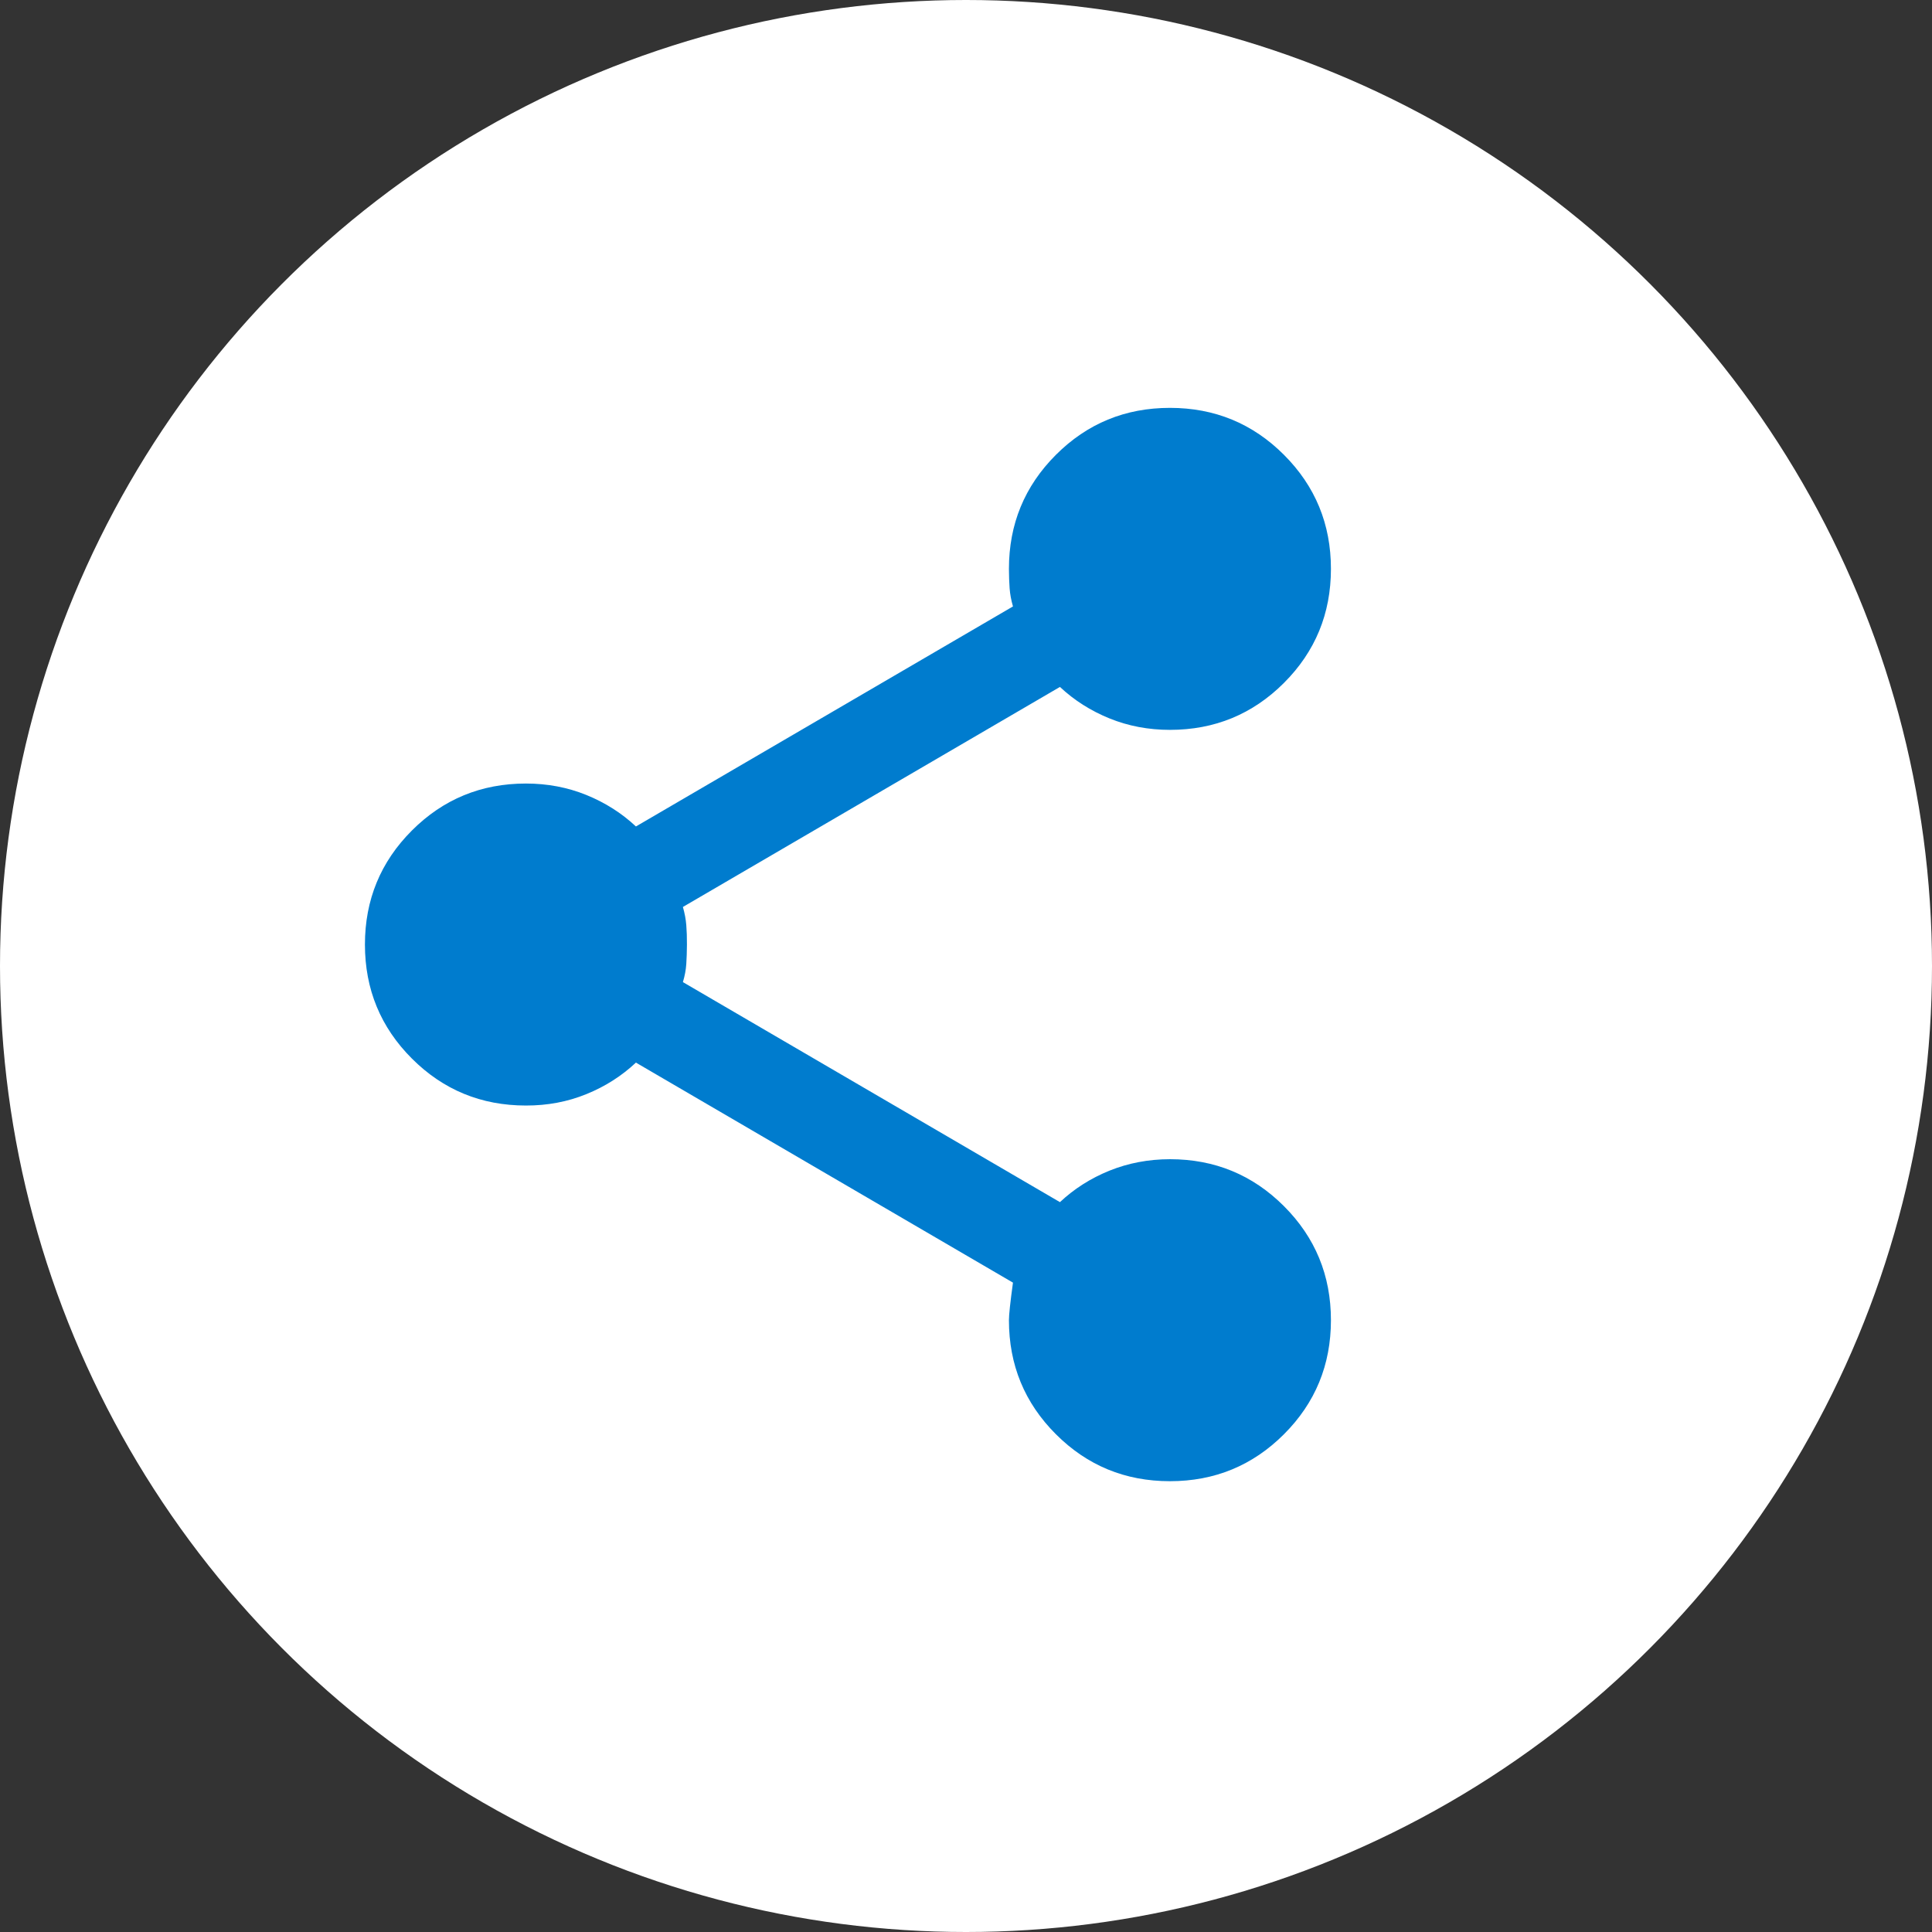 <svg width="45" height="45" viewBox="0 0 45 45" fill="none" xmlns="http://www.w3.org/2000/svg">
<rect x="0" y="0" width="45" height="45" fill="#333333" stroke="none"/>
<circle cx="22.5" cy="22.5" r="22.5" fill="white"/>
<path d="M27.25 34.5C26.208 34.5 25.323 34.135 24.594 33.406C23.865 32.677 23.5 31.792 23.5 30.75C23.5 30.625 23.531 30.333 23.594 29.875L14.812 24.75C14.479 25.062 14.094 25.308 13.656 25.485C13.219 25.663 12.75 25.751 12.25 25.75C11.208 25.75 10.323 25.385 9.594 24.656C8.865 23.927 8.5 23.042 8.5 22C8.5 20.958 8.865 20.073 9.594 19.344C10.323 18.615 11.208 18.25 12.25 18.25C12.75 18.25 13.219 18.339 13.656 18.516C14.094 18.694 14.479 18.938 14.812 19.25L23.594 14.125C23.552 13.979 23.526 13.839 23.516 13.704C23.506 13.569 23.501 13.418 23.5 13.25C23.5 12.208 23.865 11.323 24.594 10.594C25.323 9.865 26.208 9.5 27.25 9.5C28.292 9.5 29.177 9.865 29.906 10.594C30.635 11.323 31 12.208 31 13.25C31 14.292 30.635 15.177 29.906 15.906C29.177 16.635 28.292 17 27.25 17C26.75 17 26.281 16.911 25.844 16.734C25.406 16.556 25.021 16.312 24.688 16L15.906 21.125C15.948 21.271 15.974 21.412 15.985 21.547C15.996 21.683 16.001 21.834 16 22C15.999 22.166 15.994 22.317 15.985 22.454C15.976 22.59 15.95 22.731 15.906 22.875L24.688 28C25.021 27.688 25.406 27.443 25.844 27.266C26.281 27.09 26.75 27.001 27.25 27C28.292 27 29.177 27.365 29.906 28.094C30.635 28.823 31 29.708 31 30.75C31 31.792 30.635 32.677 29.906 33.406C29.177 34.135 28.292 34.5 27.25 34.5Z" fill="#007CCE"/>
</svg>
